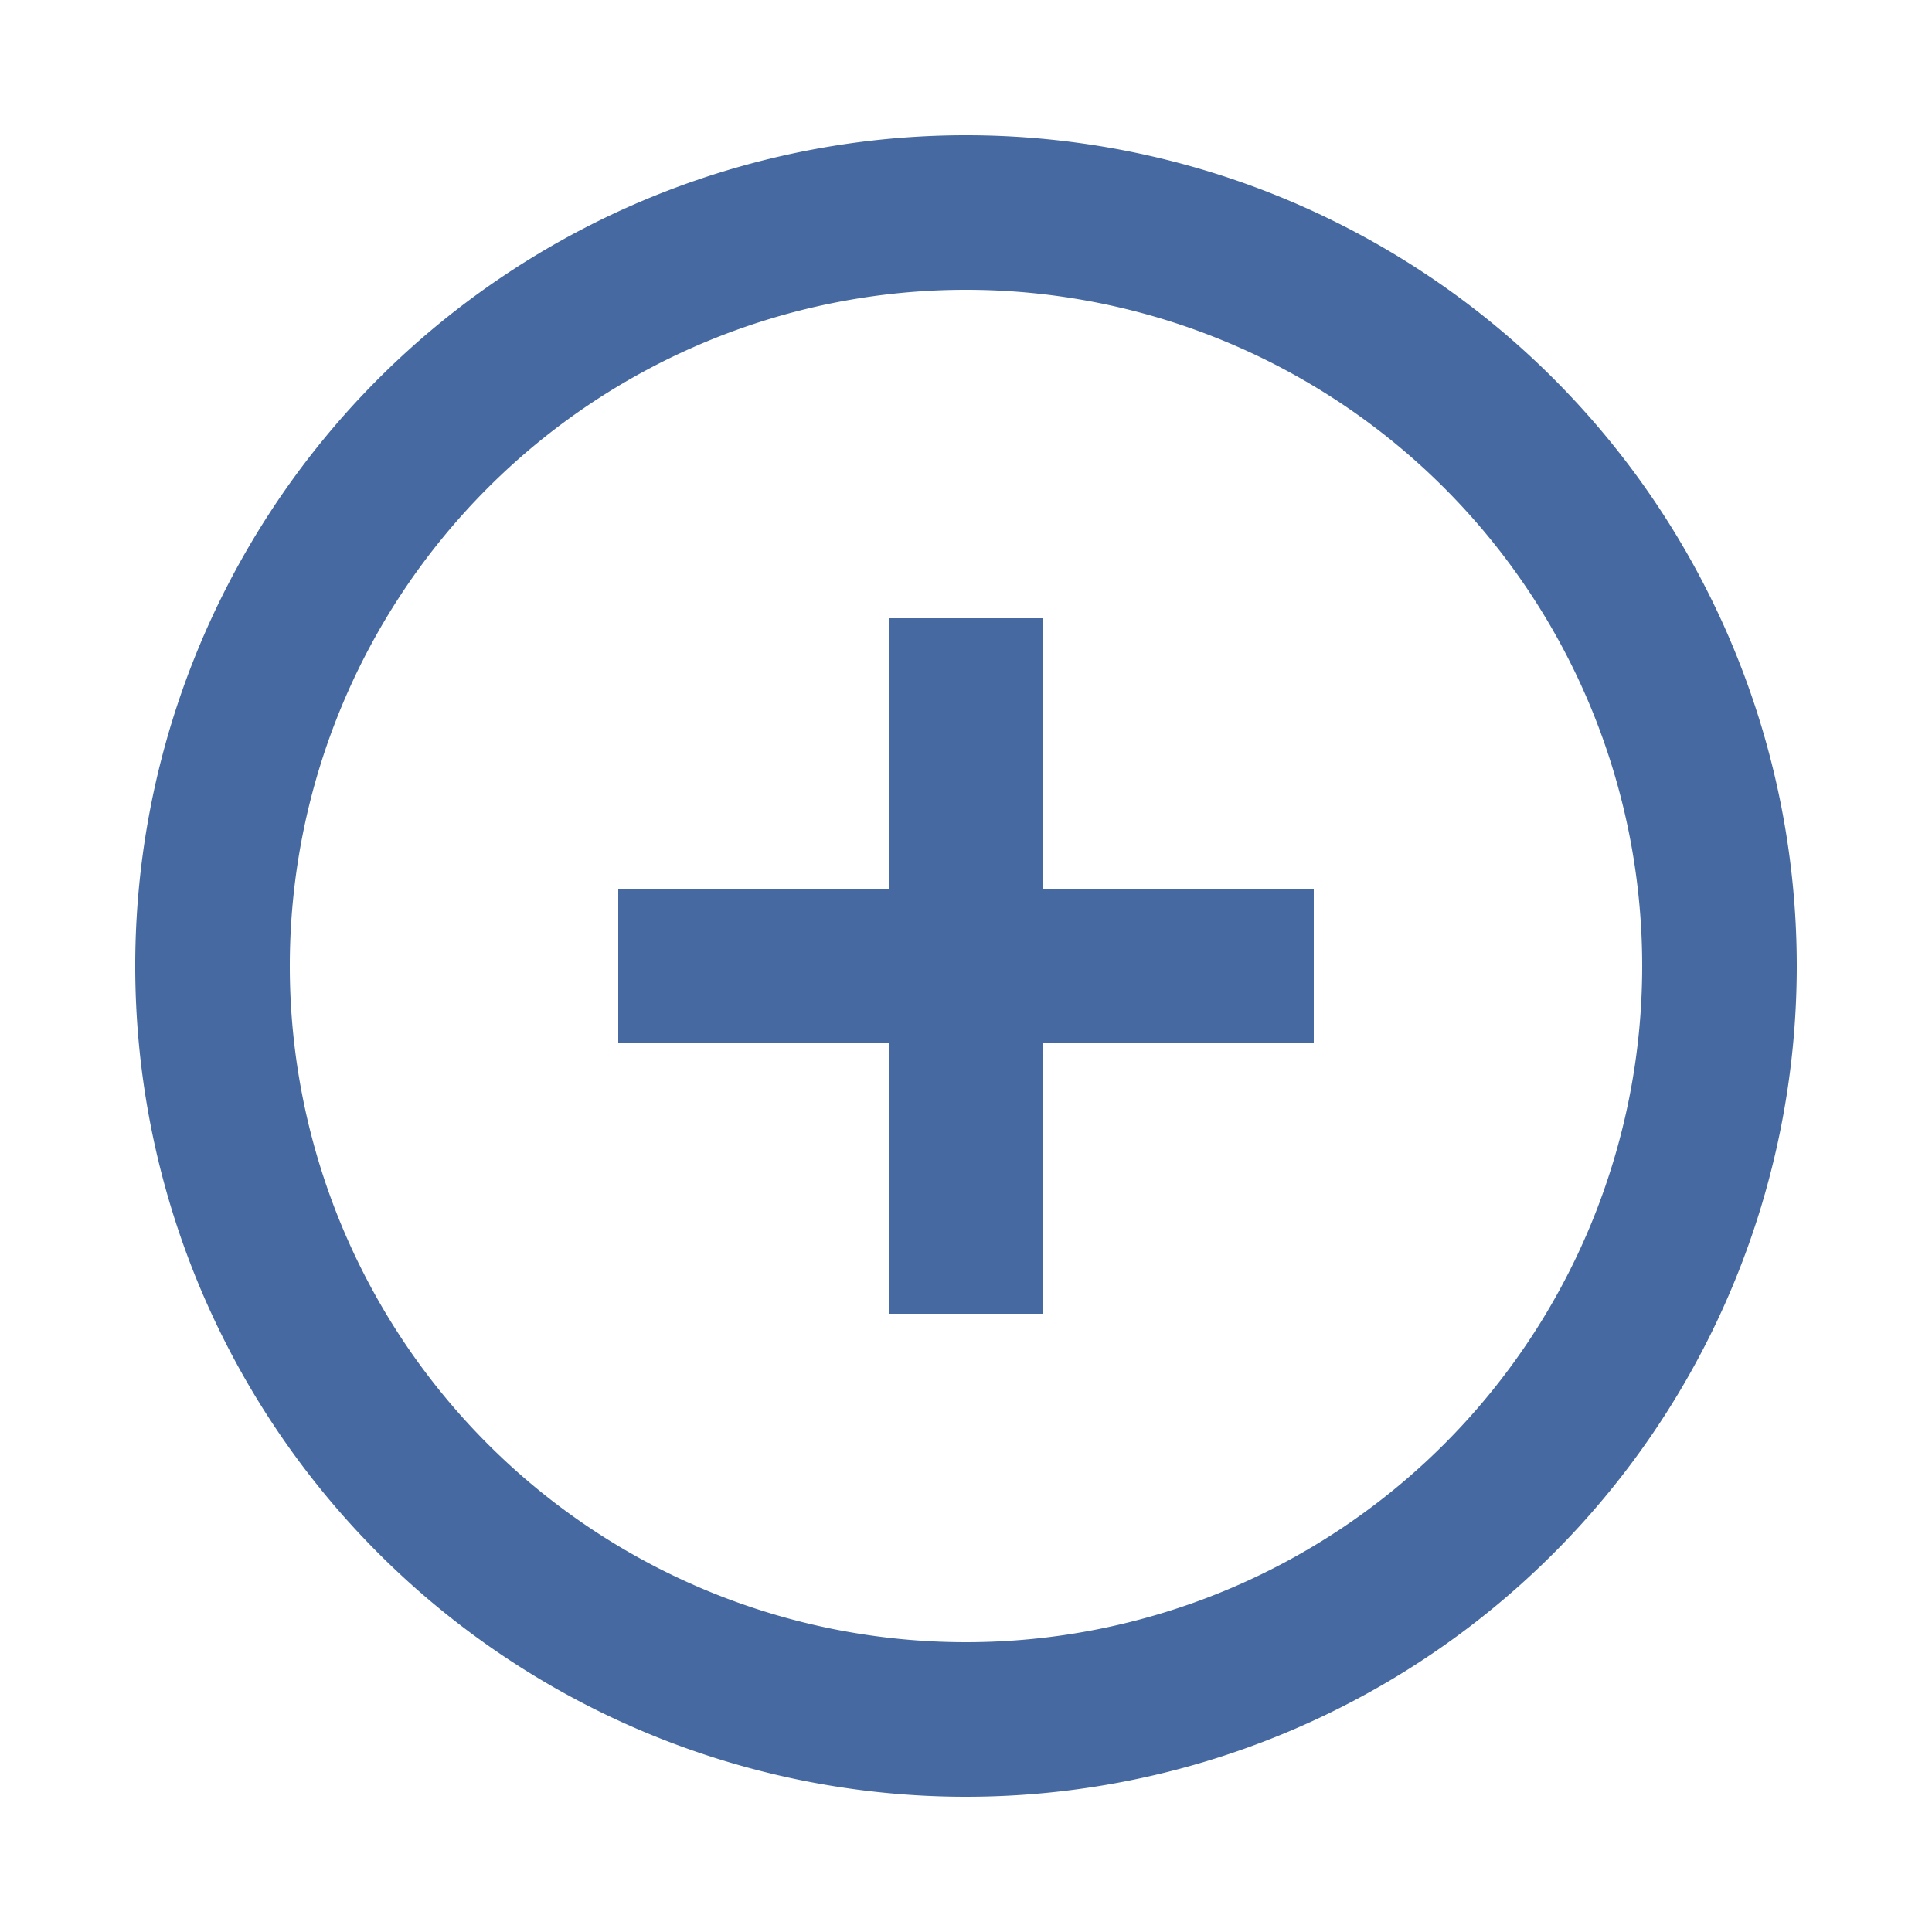 <svg height='100px' width='100px'  fill="#4569a0" xmlns="http://www.w3.org/2000/svg" data-name="Layer 1" viewBox="0 0 100 100" x="0px" y="0px"><title>01</title><g data-name="Group"><path data-name="Compound Path" d="M50,7A43,43,0,1,0,93,50,43,43,0,0,0,50,7Zm0,78A35,35,0,1,1,85,50,35,35,0,0,1,50,85Z"></path><polygon data-name="Path" points="54 32 46 32 46 46 32 46 32 54 46 54 46 68 54 68 54 54 68 54 68 46 54 46 54 32"></polygon></g></svg>